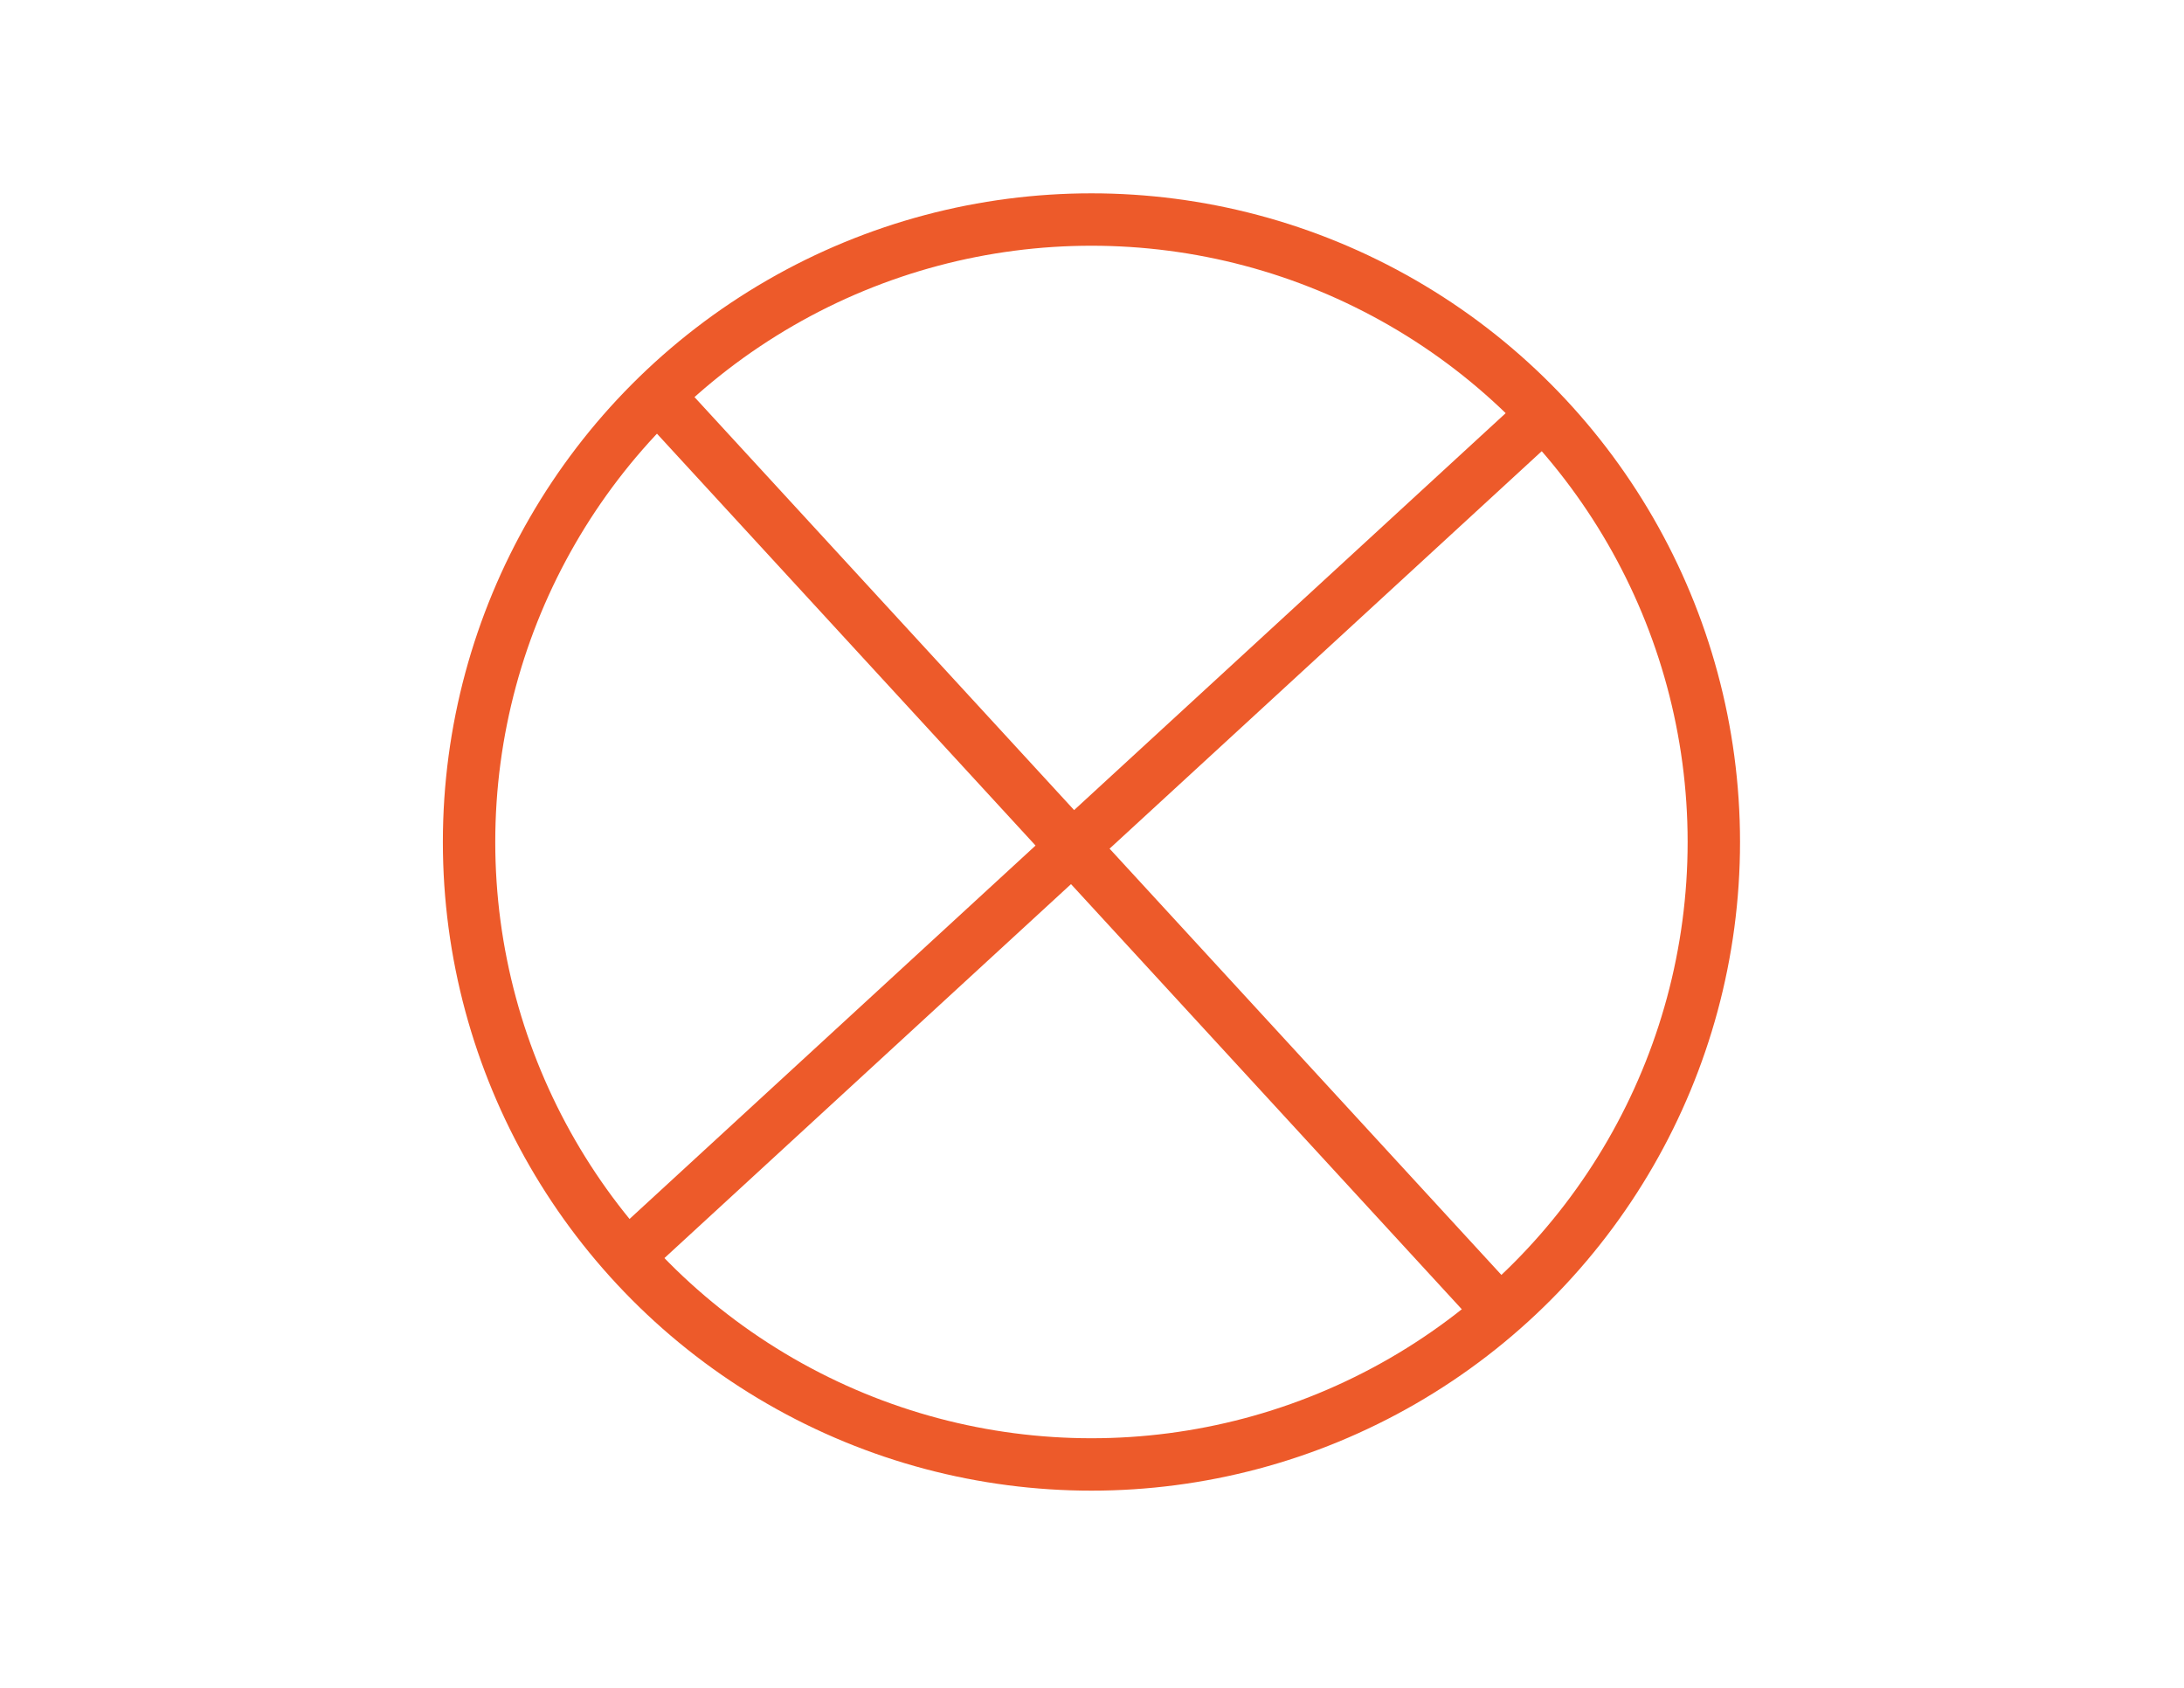 <?xml version="1.0" encoding="utf-8"?>
<!-- Generator: Adobe Illustrator 18.0.0, SVG Export Plug-In . SVG Version: 6.00 Build 0)  -->
<!DOCTYPE svg PUBLIC "-//W3C//DTD SVG 1.1//EN" "http://www.w3.org/Graphics/SVG/1.1/DTD/svg11.dtd">
<svg version="1.1" id="Layer_1" xmlns="http://www.w3.org/2000/svg" xmlns:xlink="http://www.w3.org/1999/xlink" x="0px" y="0px"
	 viewBox="0 0 792 612" enable-background="new 0 0 792 612" xml:space="preserve">
<circle fill="none" stroke="#ED5A2A" stroke-width="19" stroke-miterlimit="10" cx="395.8" cy="305.3" r="225.7"/>
<line fill="none" stroke="#ED5A2A" stroke-width="19" stroke-miterlimit="10" x1="238.5" y1="143.5" x2="543.9" y2="475.7"/>
<line fill="none" stroke="#ED5A2A" stroke-width="19" stroke-miterlimit="10" x1="558.1" y1="151.6" x2="225.9" y2="457.1"/>
</svg>
